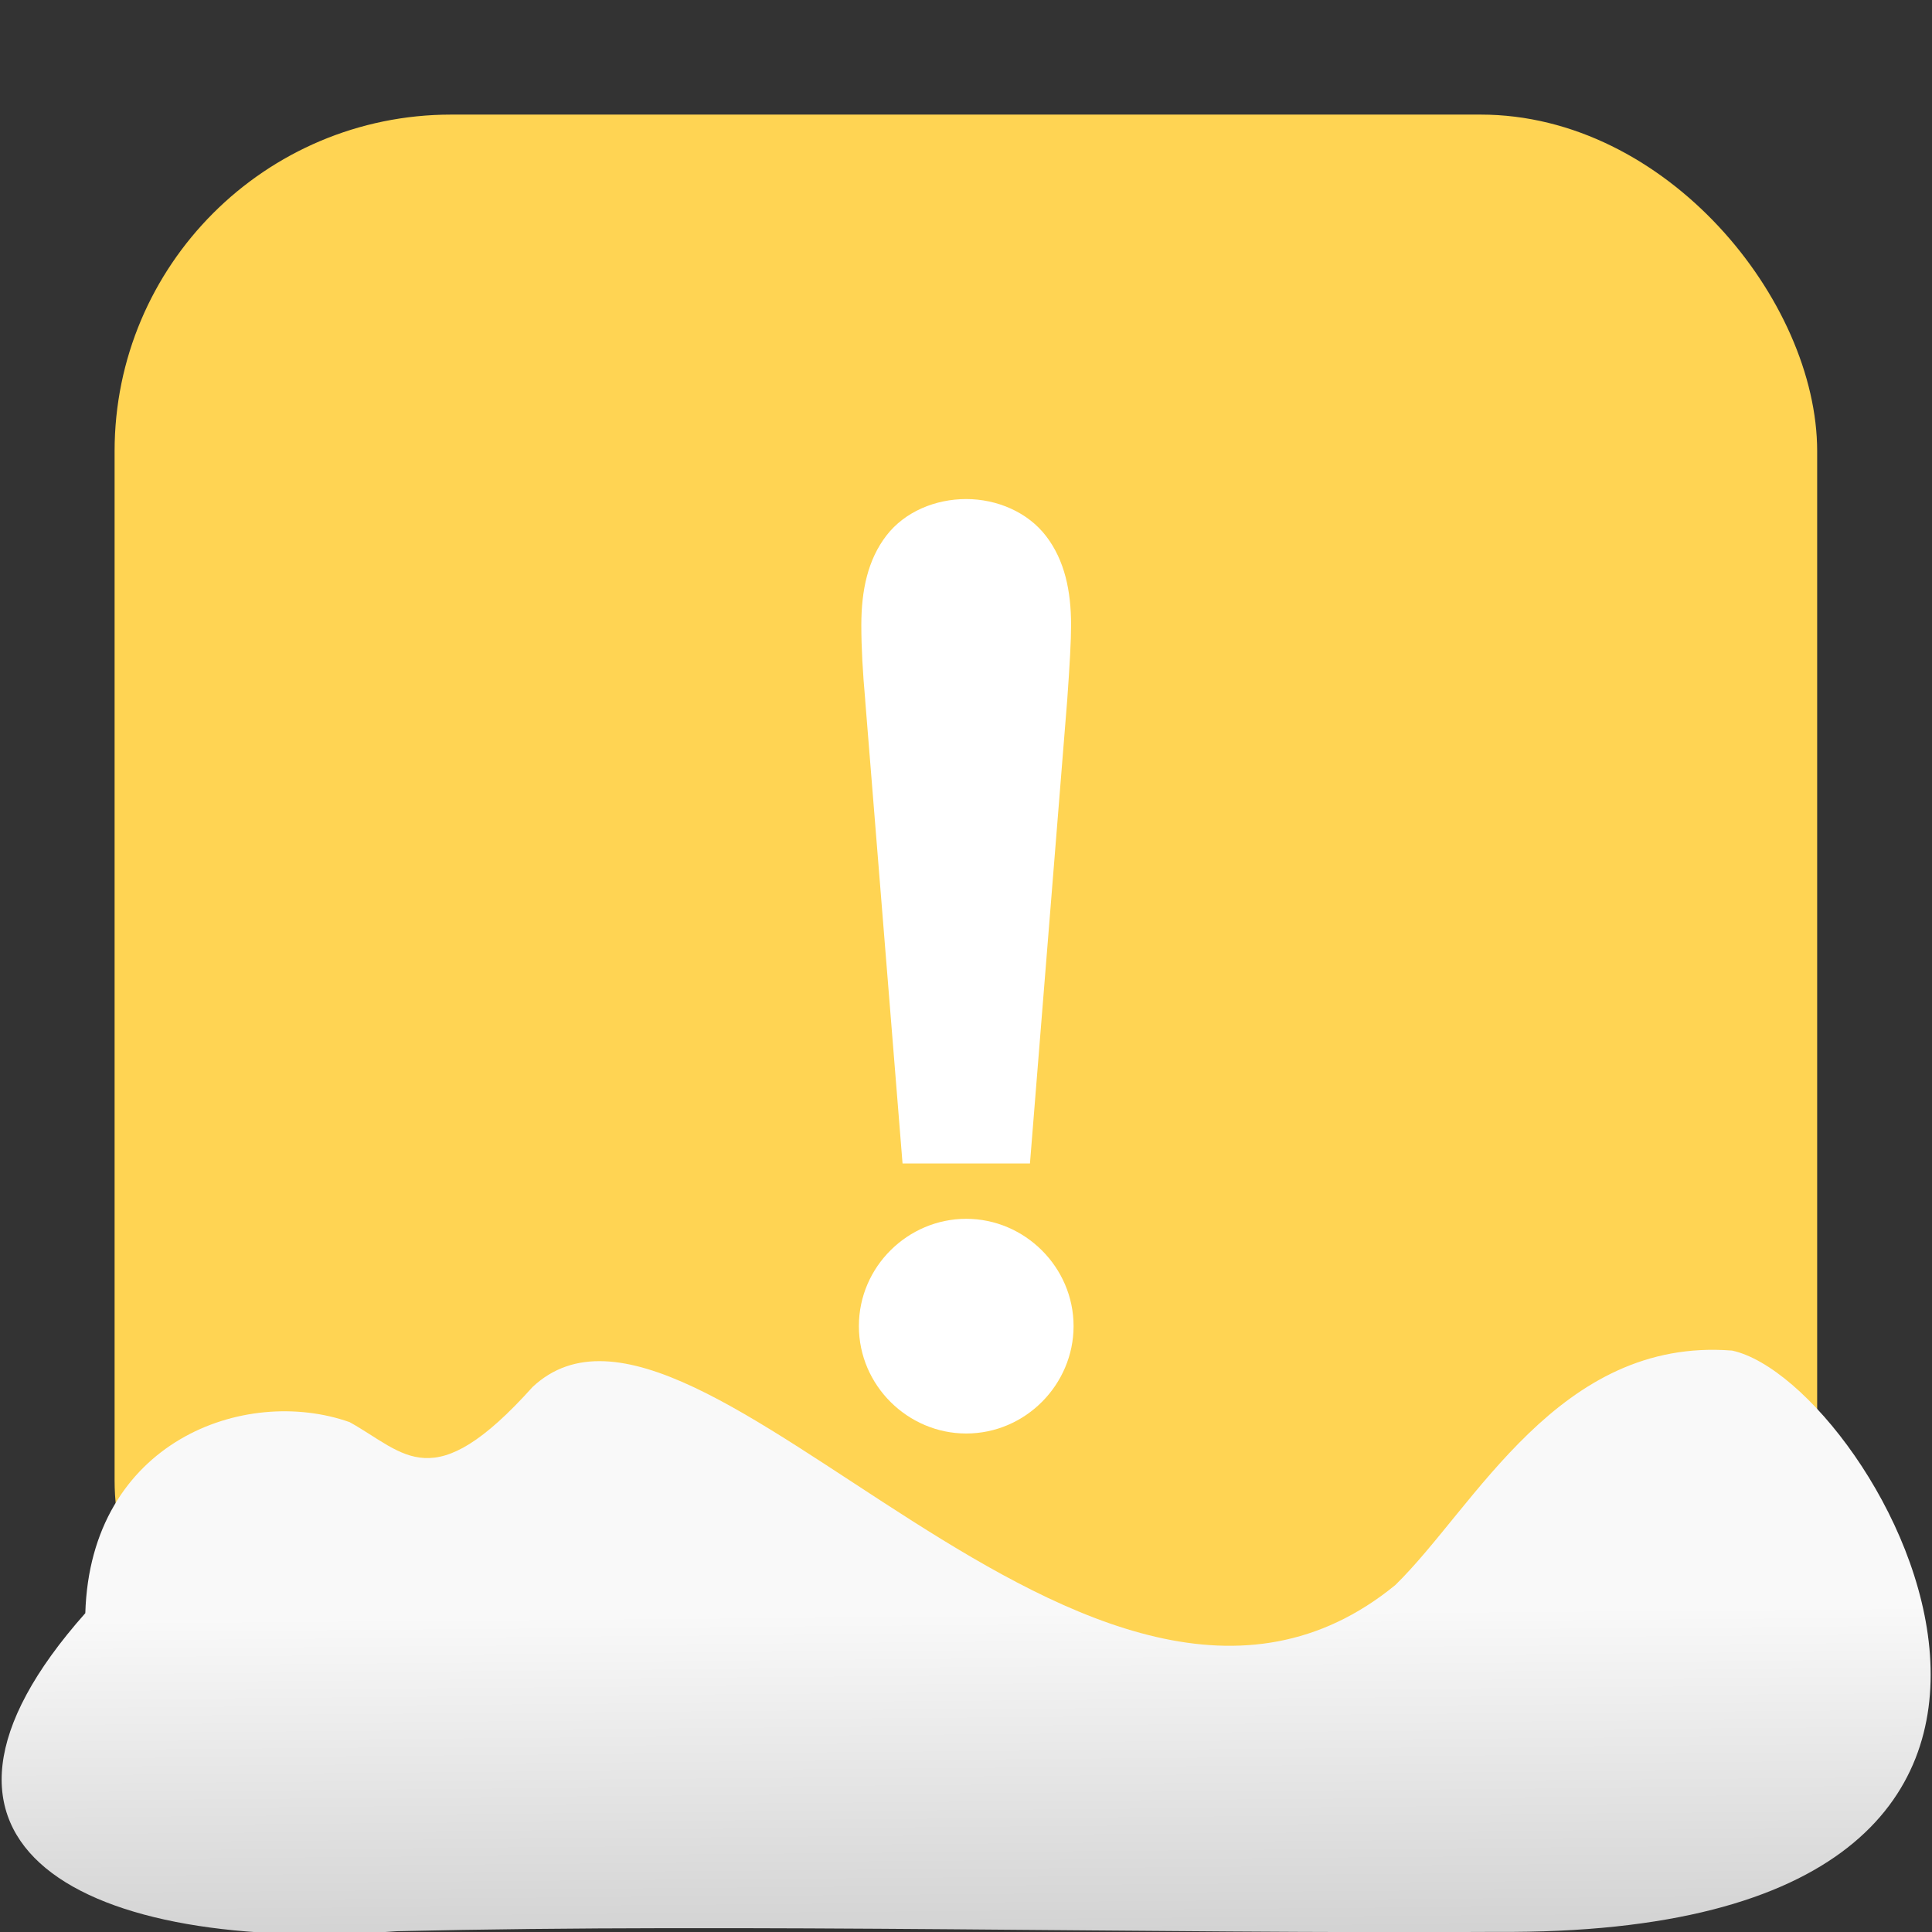 <svg xmlns="http://www.w3.org/2000/svg" viewBox="0 0 32 32"><rect x="0" y="0" width="32" height="32" fill="#333333" stroke="none"/><defs><linearGradient gradientTransform="matrix(-2.548 0 0-2.619 187.08 313.32)" id="0" x1="67.821" y1="109.43" x2="67.781" y2="104.33" gradientUnits="userSpaceOnUse"><stop stop-color="#f9f9f9"/><stop offset="1" stop-color="#999"/></linearGradient></defs><rect width="28.2" height="28.2" x="1.898" y="1.898" fill="#ffd453" fill-rule="evenodd" rx="5.575"/><g aria-label="!" fill="#fff" stroke="#fff" stroke-width="1.627"><path d="m15.605 7.461c-.587 0-1.178.239-1.535.703-.357.464-.482 1.053-.482 1.721 0 .435.027.911.076 1.453l-.002-.012.719 8.917h2.451l.717-8.919c.048-.677.074-1.134.074-1.439 0-.657-.124-1.245-.479-1.709-.354-.464-.946-.715-1.539-.715m0 13.846c-1.119 0-2.064.919-2.064 2.064 0 1.146.946 2.066 2.064 2.066 1.146 0 2.066-.947 2.066-2.066 0-1.131-.935-2.064-2.066-2.064z" shape-rendering="auto" mix-blend-mode="normal" isolation="auto" color-interpolation-filters="linearRGB" white-space="normal" fill="#fff" solid-opacity="1" image-rendering="auto" solid-color="#000000" stroke="none" color="#000" color-rendering="auto" vector-effect="none" shape-padding="0" color-interpolation="sRGB" transform="matrix(.861 0 0 .861 2.567 1.842)"/></g>

   xmlns:dc="http://purl.org/dc/elements/1.1/"
   xmlns:cc="http://creativecommons.org/ns#"
   xmlns:rdf="http://www.w3.org/1999/02/22-rdf-syntax-ns#"
   xmlns:svg="http://www.w3.org/2000/svg"
   xmlns="http://www.w3.org/2000/svg"
   xmlns:xlink="http://www.w3.org/1999/xlink"
   xmlns:sodipodi="http://sodipodi.sourceforge.net/DTD/sodipodi-0.dtd"
   xmlns:inkscape="http://www.inkscape.org/namespaces/inkscape"
   version="1"
   width="32"
   height="32"
   id="svg12"
   sodipodi:docname="snow-mime-1.svg"
   inkscape:version="0.92.1 r"&gt;
  <path fill="#00000f" fill-opacity="0" d="m0 0h32v32h-32z"/><path d="m24.79 31.998c11.532.081 6.305-9.102 3.9-9.628-2.873-.227-4.257 2.594-5.581 3.885-5.02 4.1-11.551-5.844-14.288-3.282-1.657 1.846-2.104 1.097-3.03.582-1.739-.613-4.293.32-4.378 3.164-3.427 3.861-.04 5.647 5.164 5.268 5.732-.135 12.589.045 18.209.011" fill="url(#0)"/></svg>